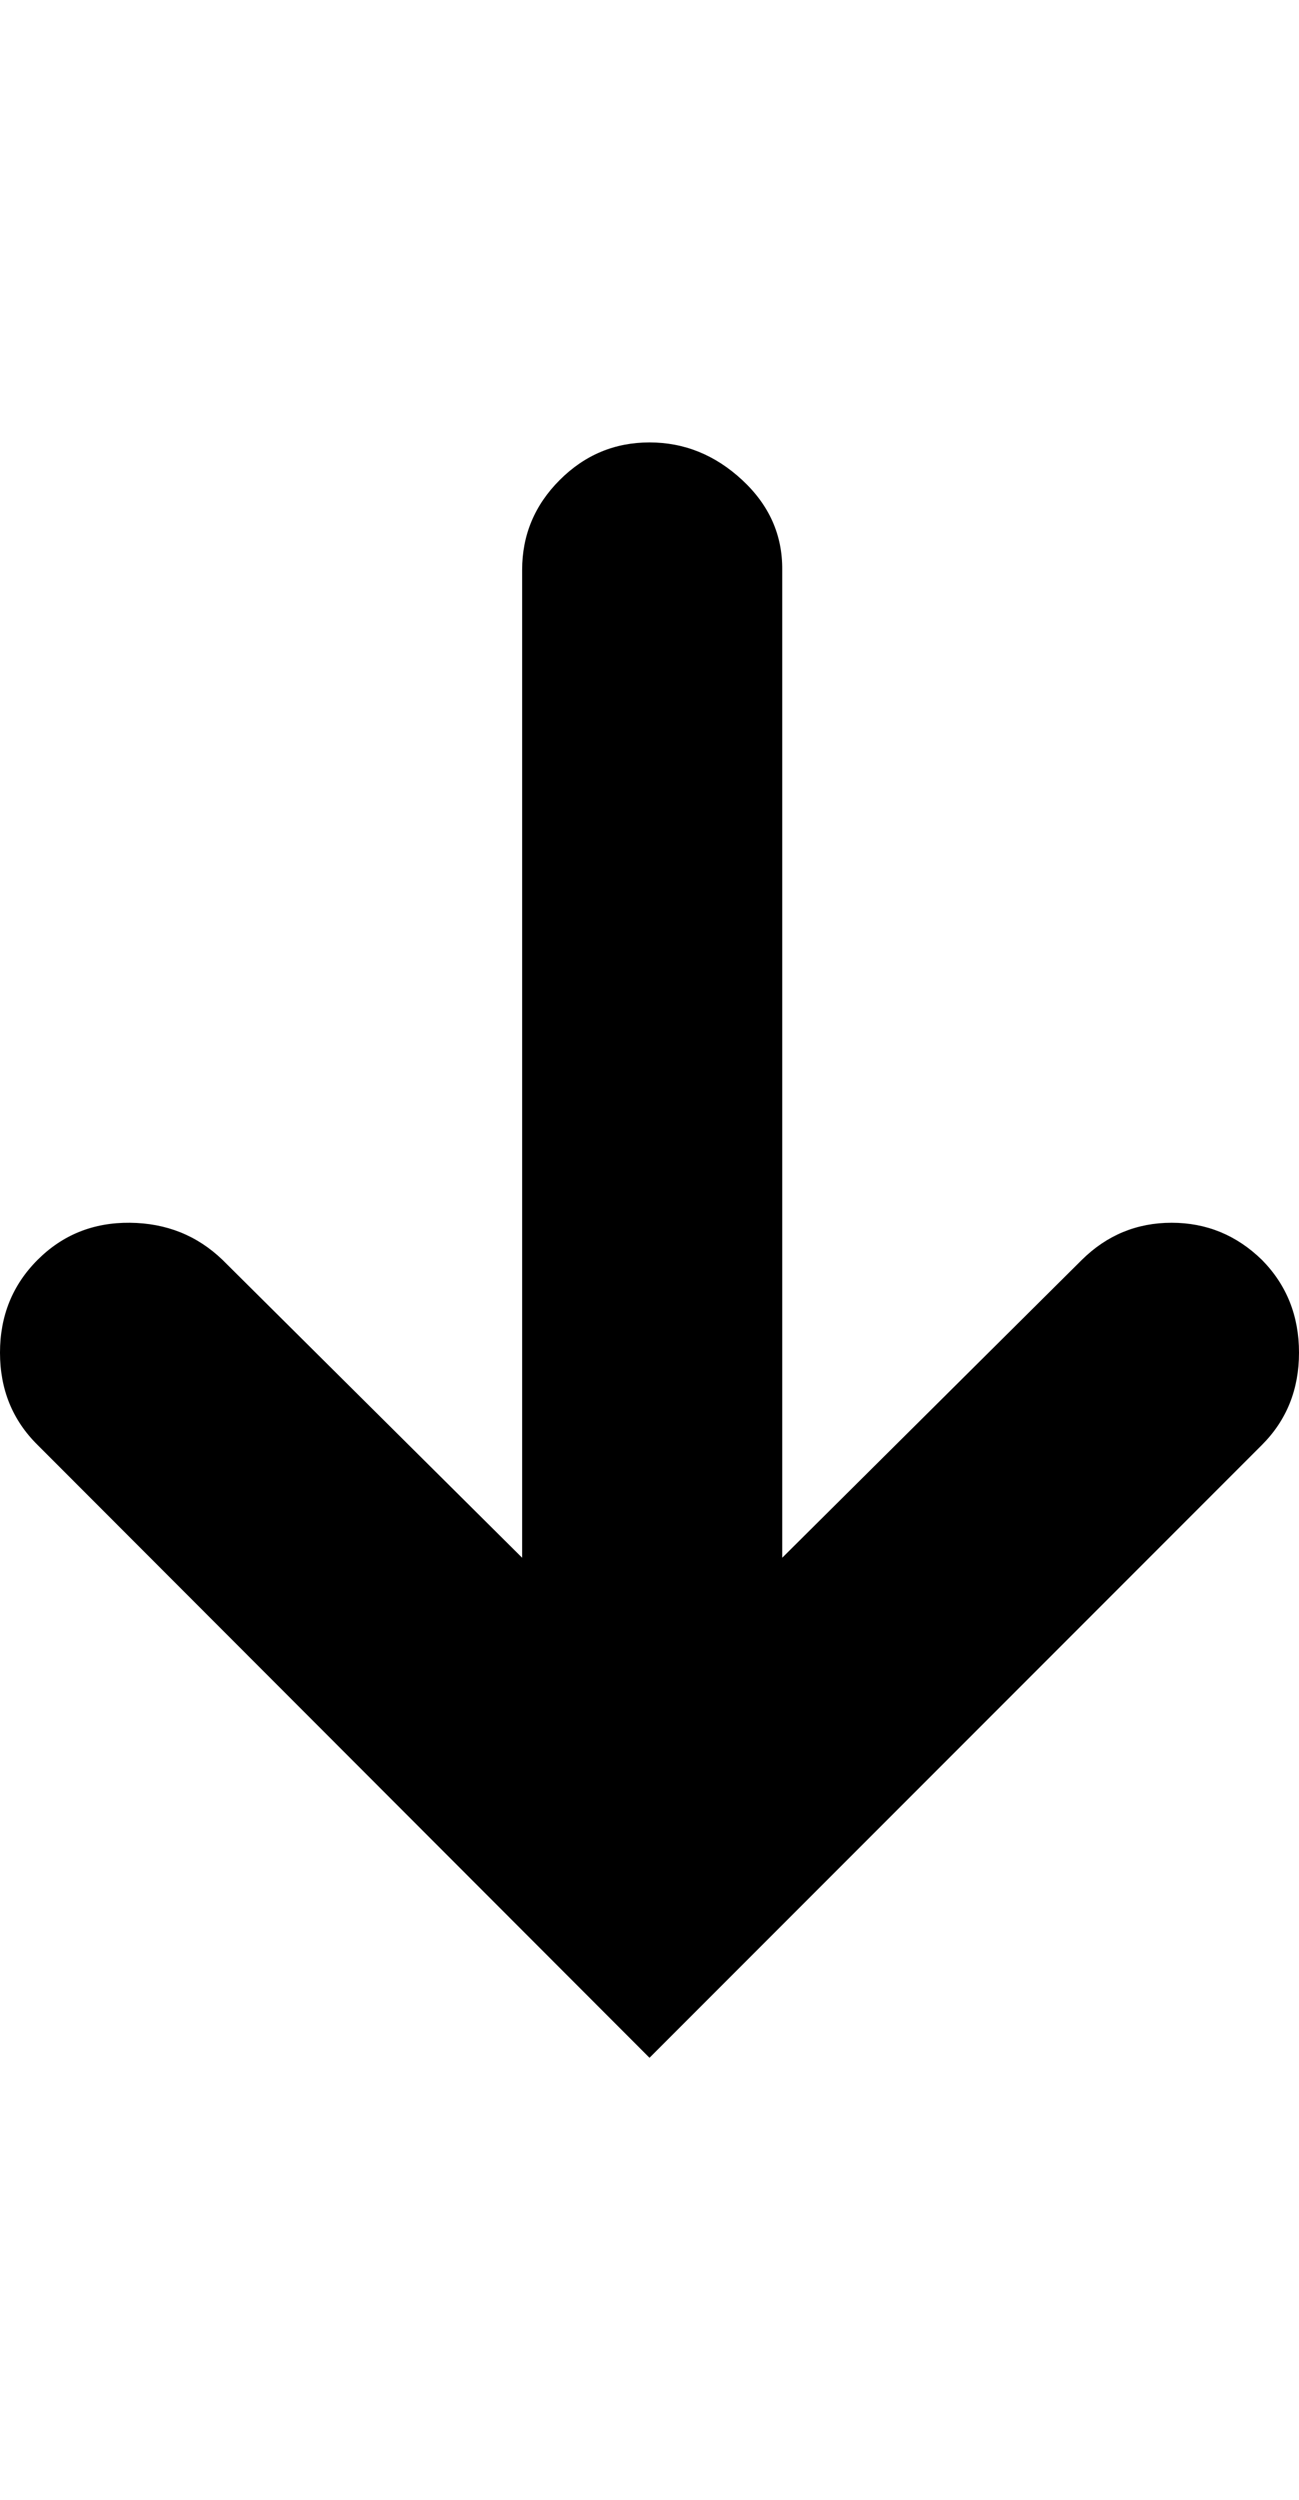 <svg height="512" width="266.2" xmlns="http://www.w3.org/2000/svg"><path d="m258.6 258q7.6 7.7 7.6 19t-7.6 18.9l-125.5 125.5-125.4-125.5q-7.7-7.6-7.7-18.9t7.7-19 18.9-7.6 19 7.6l61.4 61v-202.3q0-10.7 7.7-18.4t18.4-7.7 19 7.7 8.2 18.4v202.3l61.4-61q7.7-7.6 18.4-7.6t18.5 7.6z" /></svg>